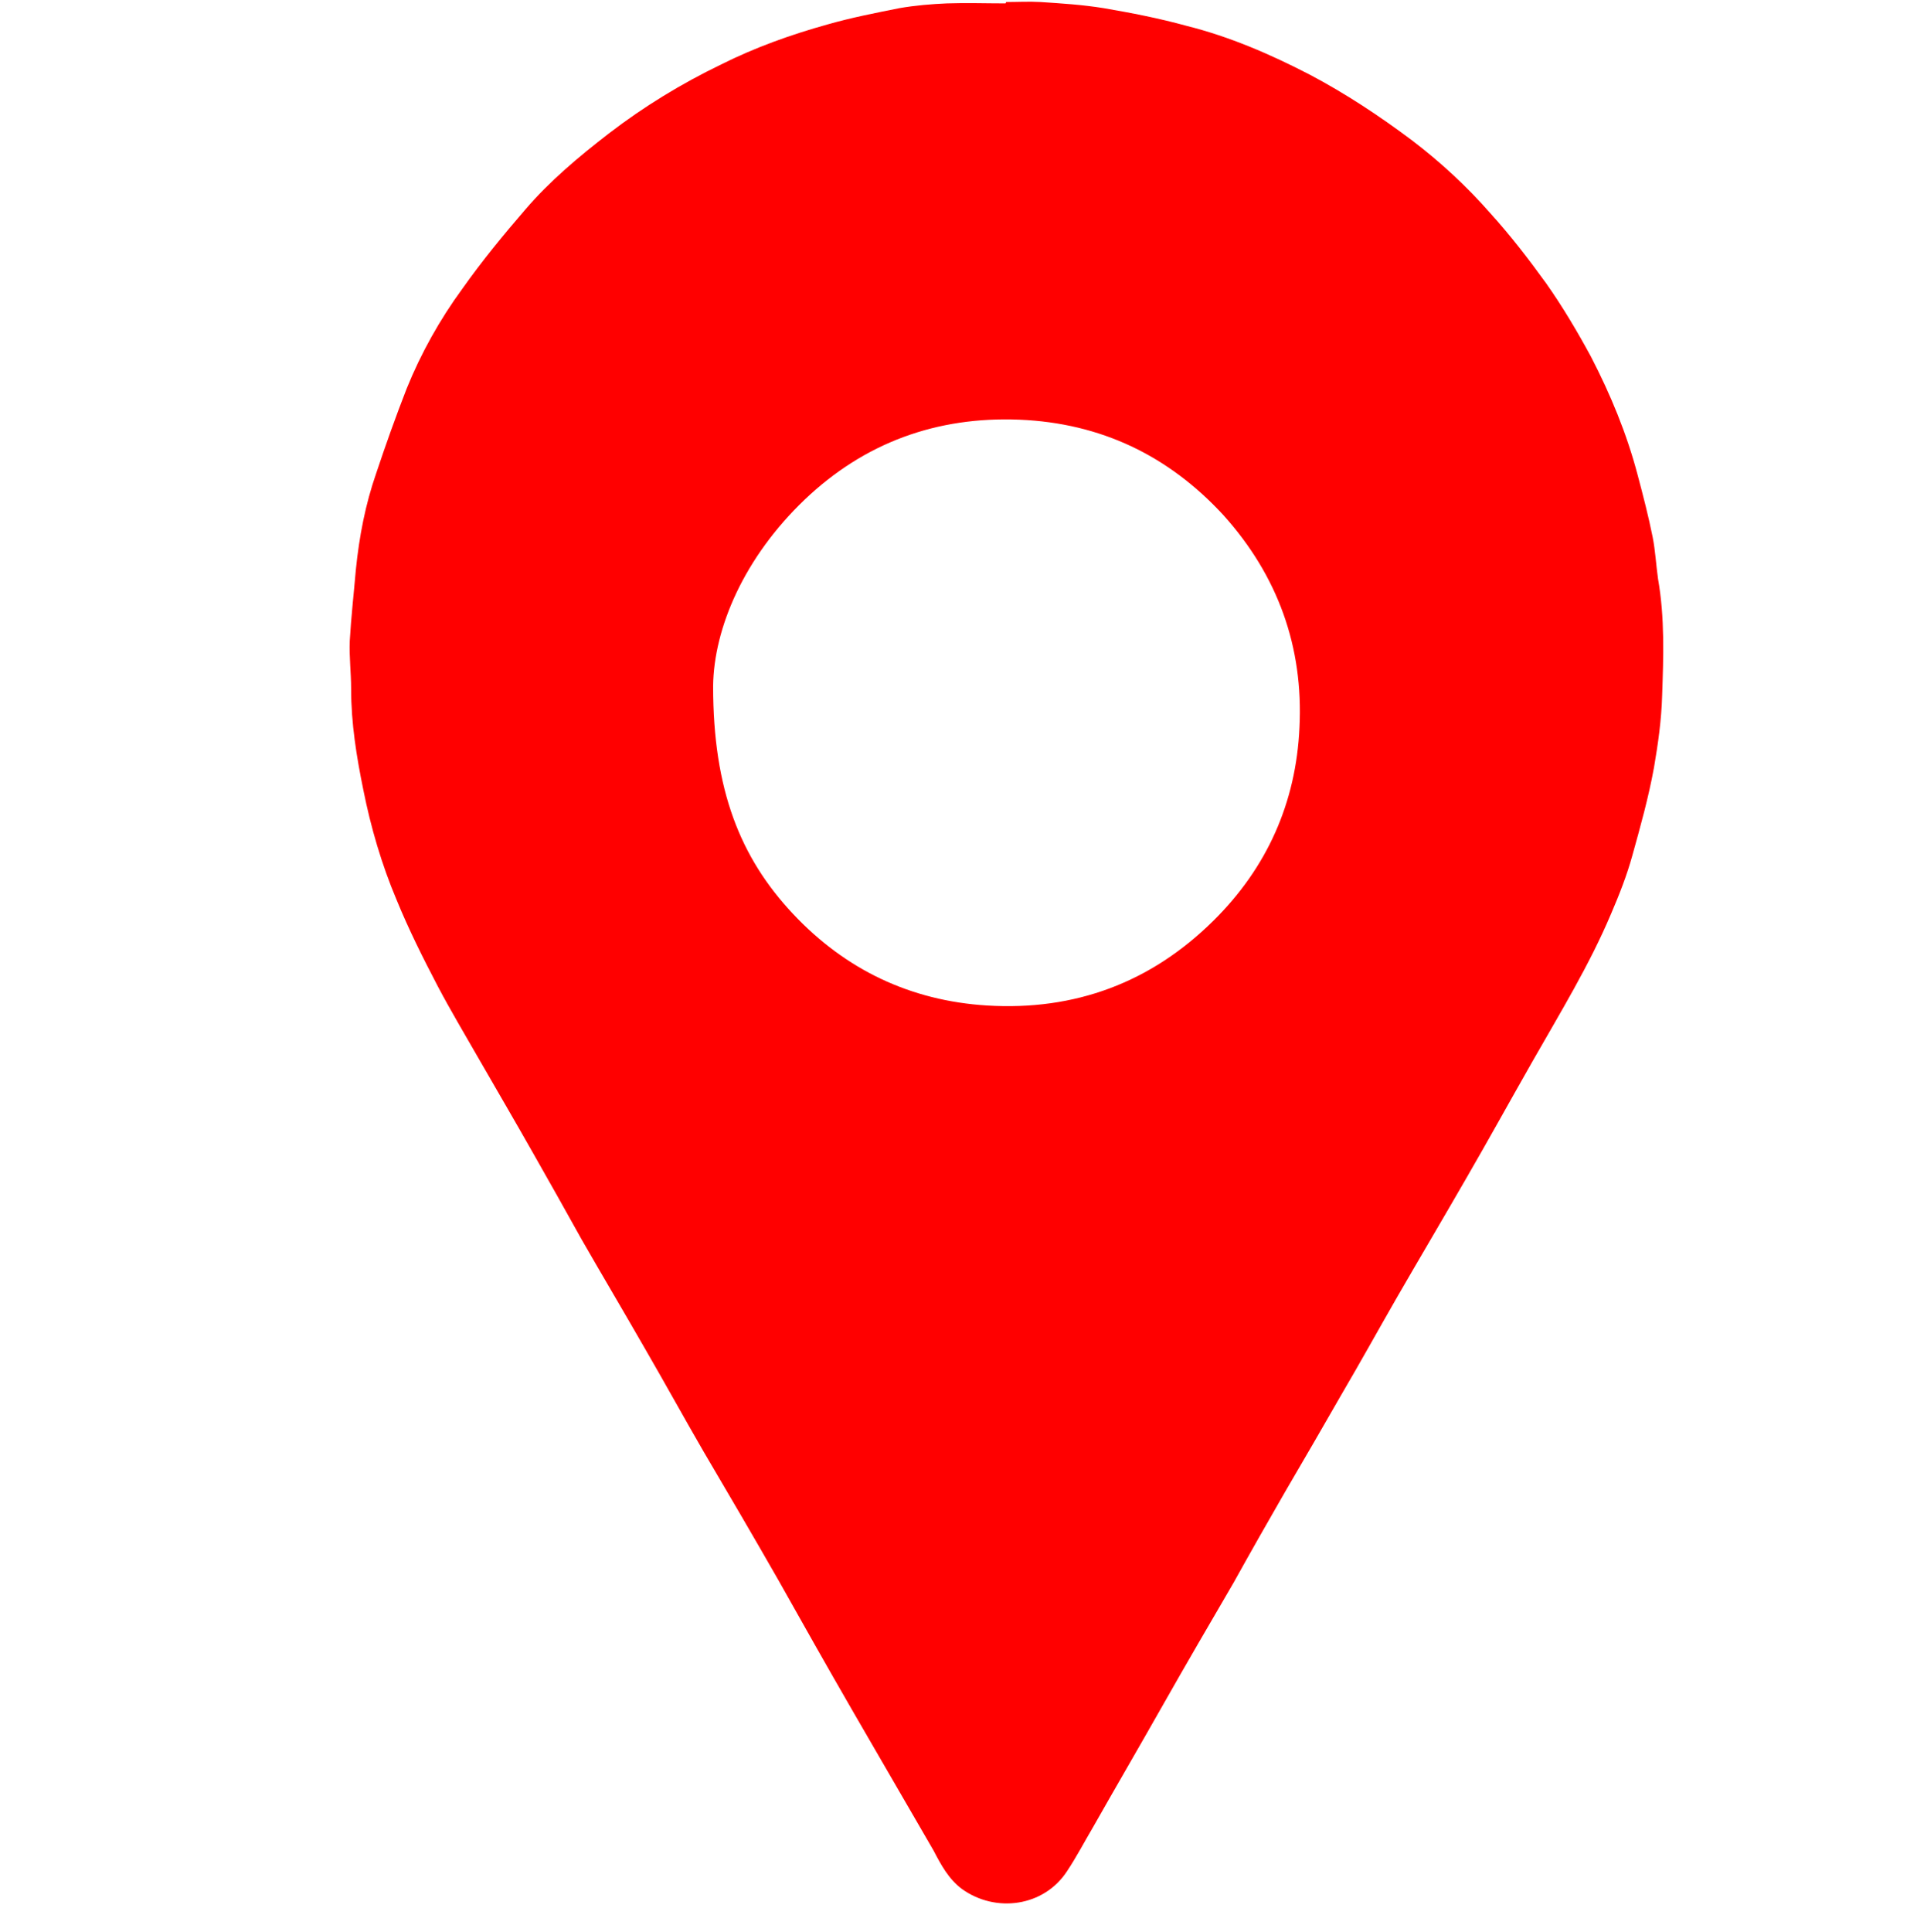 <?xml version="1.0" encoding="utf-8"?>
<!-- Generator: Adobe Illustrator 21.0.2, SVG Export Plug-In . SVG Version: 6.00 Build 0)  -->
<svg version="1.1" id="Layer_1" xmlns="http://www.w3.org/2000/svg" xmlns:xlink="http://www.w3.org/1999/xlink" x="0px" y="0px"
	 viewBox="0 0 282.8 285" style="enable-background:new 0 0 282.8 285;" xml:space="preserve">
<style type="text/css">
	.st0{clip-path:url(#SVGID_2_);}
	.st1{clip-path:url(#SVGID_4_);fill:#FF0404;}
	.st2{clip-path:url(#SVGID_6_);}
	.st3{clip-path:url(#SVGID_8_);fill:#FF0404;}
	.st4{fill:#FF0000;}
</style>
<g>
	<defs>
		<path id="SVGID_1_" d="M762.2-263.8c5.3-2.6,9.2-6.5,11.9-11.7c0.1-0.2,0-0.6-0.1-0.8c-0.8-0.9-1.6-1.6-2.4-2.5
			c-1-1.1-1.1-2.7,0-3.8c1.8-1.9,3.6-3.7,5.5-5.5c1-1,2.5-1,3.6-0.1c1.1,0.9,2,1.9,2.6,3.2c1.4,2.9,1.3,5.9,0.5,8.9
			c-0.9,3.2-2.8,6-4.9,8.5c-3.5,4.3-7.5,8.1-12.3,10.9c-2.7,1.5-5.6,2.6-8.6,2.9c-3,0.3-5.4-0.9-7.5-3.1c-1.4-1.4-1.4-3,0-4.4
			c1.6-1.6,3.2-3.2,4.8-4.8c1.5-1.5,3.1-1.5,4.6,0C760.6-265.4,761.4-264.6,762.2-263.8z"/>
	</defs>
	<clipPath id="SVGID_2_">
		<use xlink:href="#SVGID_1_"  style="overflow:visible;"/>
	</clipPath>
	<g class="st0">
		<defs>
			<rect id="SVGID_3_" x="-593.6" y="-373.8" width="1440" height="830"/>
		</defs>
		<clipPath id="SVGID_4_">
			<use xlink:href="#SVGID_3_"  style="overflow:visible;"/>
		</clipPath>
		<rect x="744.4" y="-293.8" class="st1" width="45" height="45"/>
	</g>
</g>
<g>
	<defs>
		<path id="SVGID_5_" d="M762.2-263.8c5.3-2.6,9.2-6.5,11.9-11.7c0.1-0.2,0-0.6-0.1-0.8c-0.8-0.9-1.6-1.6-2.4-2.5
			c-1-1.1-1.1-2.7,0-3.8c1.8-1.9,3.6-3.7,5.5-5.5c1-1,2.5-1,3.6-0.1c1.1,0.9,2,1.9,2.6,3.2c1.4,2.9,1.3,5.9,0.5,8.9
			c-0.9,3.2-2.8,6-4.9,8.5c-3.5,4.3-7.5,8.1-12.3,10.9c-2.7,1.5-5.6,2.6-8.6,2.9c-3,0.3-5.4-0.9-7.5-3.1c-1.4-1.4-1.4-3,0-4.4
			c1.6-1.6,3.2-3.2,4.8-4.8c1.5-1.5,3.1-1.5,4.6,0C760.6-265.4,761.4-264.6,762.2-263.8z"/>
	</defs>
	<clipPath id="SVGID_6_">
		<use xlink:href="#SVGID_5_"  style="overflow:visible;"/>
	</clipPath>
	<g class="st2">
		<defs>
			<rect id="SVGID_7_" x="-593.6" y="-373.8" width="1440" height="830"/>
		</defs>
		<clipPath id="SVGID_8_">
			<use xlink:href="#SVGID_7_"  style="overflow:visible;"/>
		</clipPath>
		<rect x="744.4" y="-293.8" class="st3" width="45" height="45"/>
	</g>
</g>
<path class="st4" d="M148.4,0.3c1.7,0,3.4-0.1,5.1,0c3.1,0.2,6.2,0.4,9.3,0.9c4.1,0.7,8.2,1.5,12.2,2.6c6.4,1.6,12.4,4.2,18.2,7.2
	c5.3,2.8,10.3,6.1,15.1,9.7c4.2,3.2,8.1,6.8,11.6,10.8c2.9,3.2,5.6,6.7,8.2,10.3c2.4,3.4,4.6,7.1,6.6,10.8
	c2.9,5.6,5.3,11.4,6.9,17.5c0.8,3,1.6,6.1,2.2,9.1c0.4,2,0.5,4.1,0.8,6.2c1,5.7,0.8,11.5,0.6,17.2c-0.1,3.6-0.6,7.1-1.2,10.6
	c-0.8,4.4-2,8.7-3.2,13c-0.8,2.9-1.9,5.7-3.1,8.5c-3.2,7.6-7.5,14.6-11.6,21.8c-3.3,5.8-6.5,11.6-9.8,17.3
	c-3.4,5.9-6.9,11.8-10.3,17.7c-2.7,4.7-5.3,9.4-8,14c-2.8,4.9-5.6,9.7-8.4,14.5c-2.6,4.5-5.1,8.9-7.6,13.4c-3.5,6-7,12-10.4,18
	c-3.4,6-6.9,12-10.3,18c-1.3,2.2-2.5,4.5-3.9,6.6c-3.4,5.2-10.5,6.2-15.5,2.6c-2-1.5-3.1-3.6-4.2-5.7c-4-6.9-8-13.8-12-20.7
	c-3.7-6.4-7.3-12.8-10.9-19.2c-3.6-6.3-7.3-12.6-11-18.9c-2.9-5-5.7-10.1-8.6-15.1c-3.1-5.4-6.3-10.8-9.4-16.2
	c-2.4-4.3-4.8-8.6-7.2-12.8c-2.6-4.6-5.3-9.2-8-13.9c-2-3.5-4.1-7-6-10.6c-2.2-4.2-4.3-8.4-6.1-12.8c-2.2-5.2-3.8-10.7-4.9-16.2
	c-1-4.9-1.8-9.8-1.8-14.9c0-2.4-0.3-4.7-0.2-7.1c0.2-3.5,0.6-7,0.9-10.5c0.5-4.9,1.4-9.6,3-14.2c1.4-4.2,2.9-8.4,4.5-12.5
	c2.1-5.2,4.9-10.2,8.2-14.7c2.9-4.1,6.1-8,9.3-11.7c3.6-4.2,7.9-7.8,12.3-11.2c5.2-4,10.8-7.4,16.6-10.2c5-2.5,10.3-4.4,15.7-5.9
	c3.5-1,7.1-1.7,10.6-2.4c2.3-0.4,4.7-0.6,7-0.7c2.9-0.1,5.7,0,8.6,0C148.4,0.5,148.4,0.4,148.4,0.3z M105.2,101.2
	c0,15.3,4,25.3,11.8,33.6c7.7,8.2,17.3,12.8,28.6,13.5c13,0.8,24.2-3.4,33.4-12.5c7.9-7.8,12.2-17.4,12.7-28.5
	c0.6-11.9-3.2-22.4-11.2-31.3c-8.1-8.8-18.1-13.6-30.1-14.1c-12.2-0.5-22.9,3.4-31.7,11.8C109.8,82.2,105.3,92.6,105.2,101.2z"/>
</svg>
